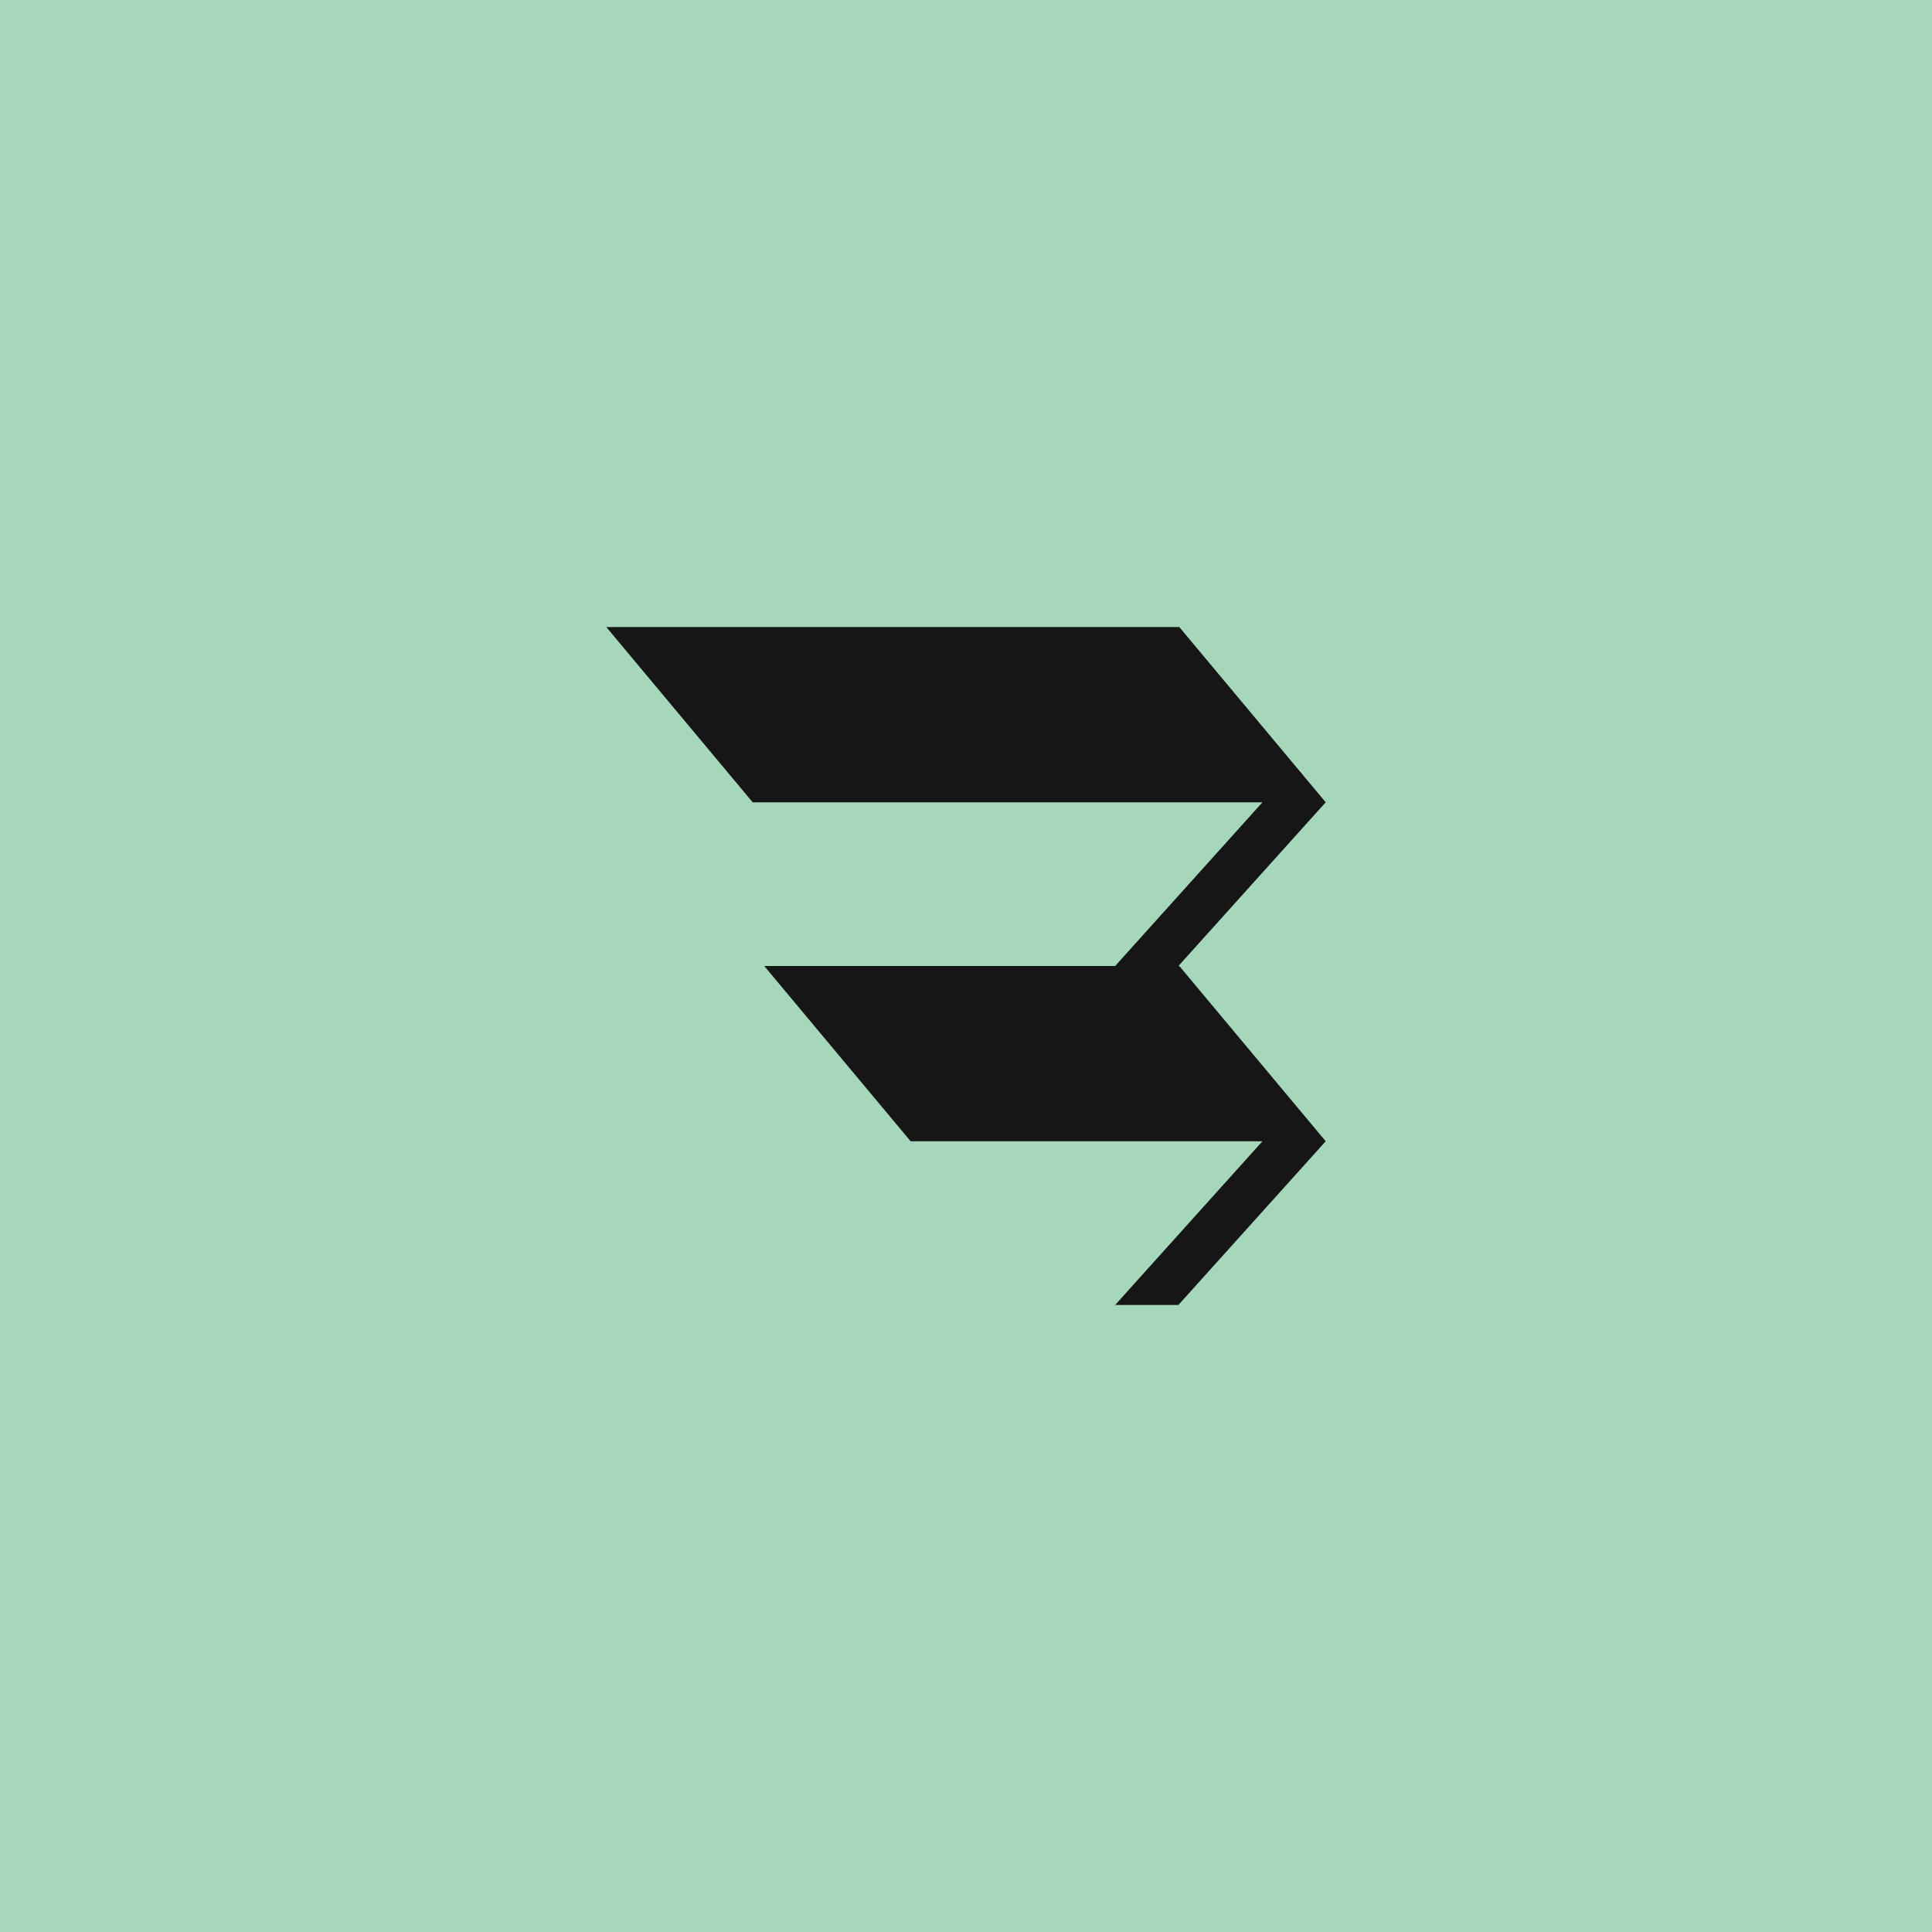 <?xml version="1.0" encoding="UTF-8"?>
<svg id="Layer_1" xmlns="http://www.w3.org/2000/svg" version="1.1" viewBox="0 0 1451.339 1451.339">
  <!-- Generator: Adobe Illustrator 29.5.1, SVG Export Plug-In . SVG Version: 2.1.0 Build 141)  -->
  <rect width="1451.339" height="1451.339" fill="#a5d7ba"/>
  <polygon points="885.235 725.669 995.879 602.699 885.911 471.046 455.459 471.046 565.428 602.699 948.36 602.699 837.716 725.669 574.104 725.669 684.072 857.323 948.36 857.323 837.716 980.293 885.235 980.293 995.879 857.323 885.911 725.669 885.235 725.669" fill="#161616"/>
</svg>